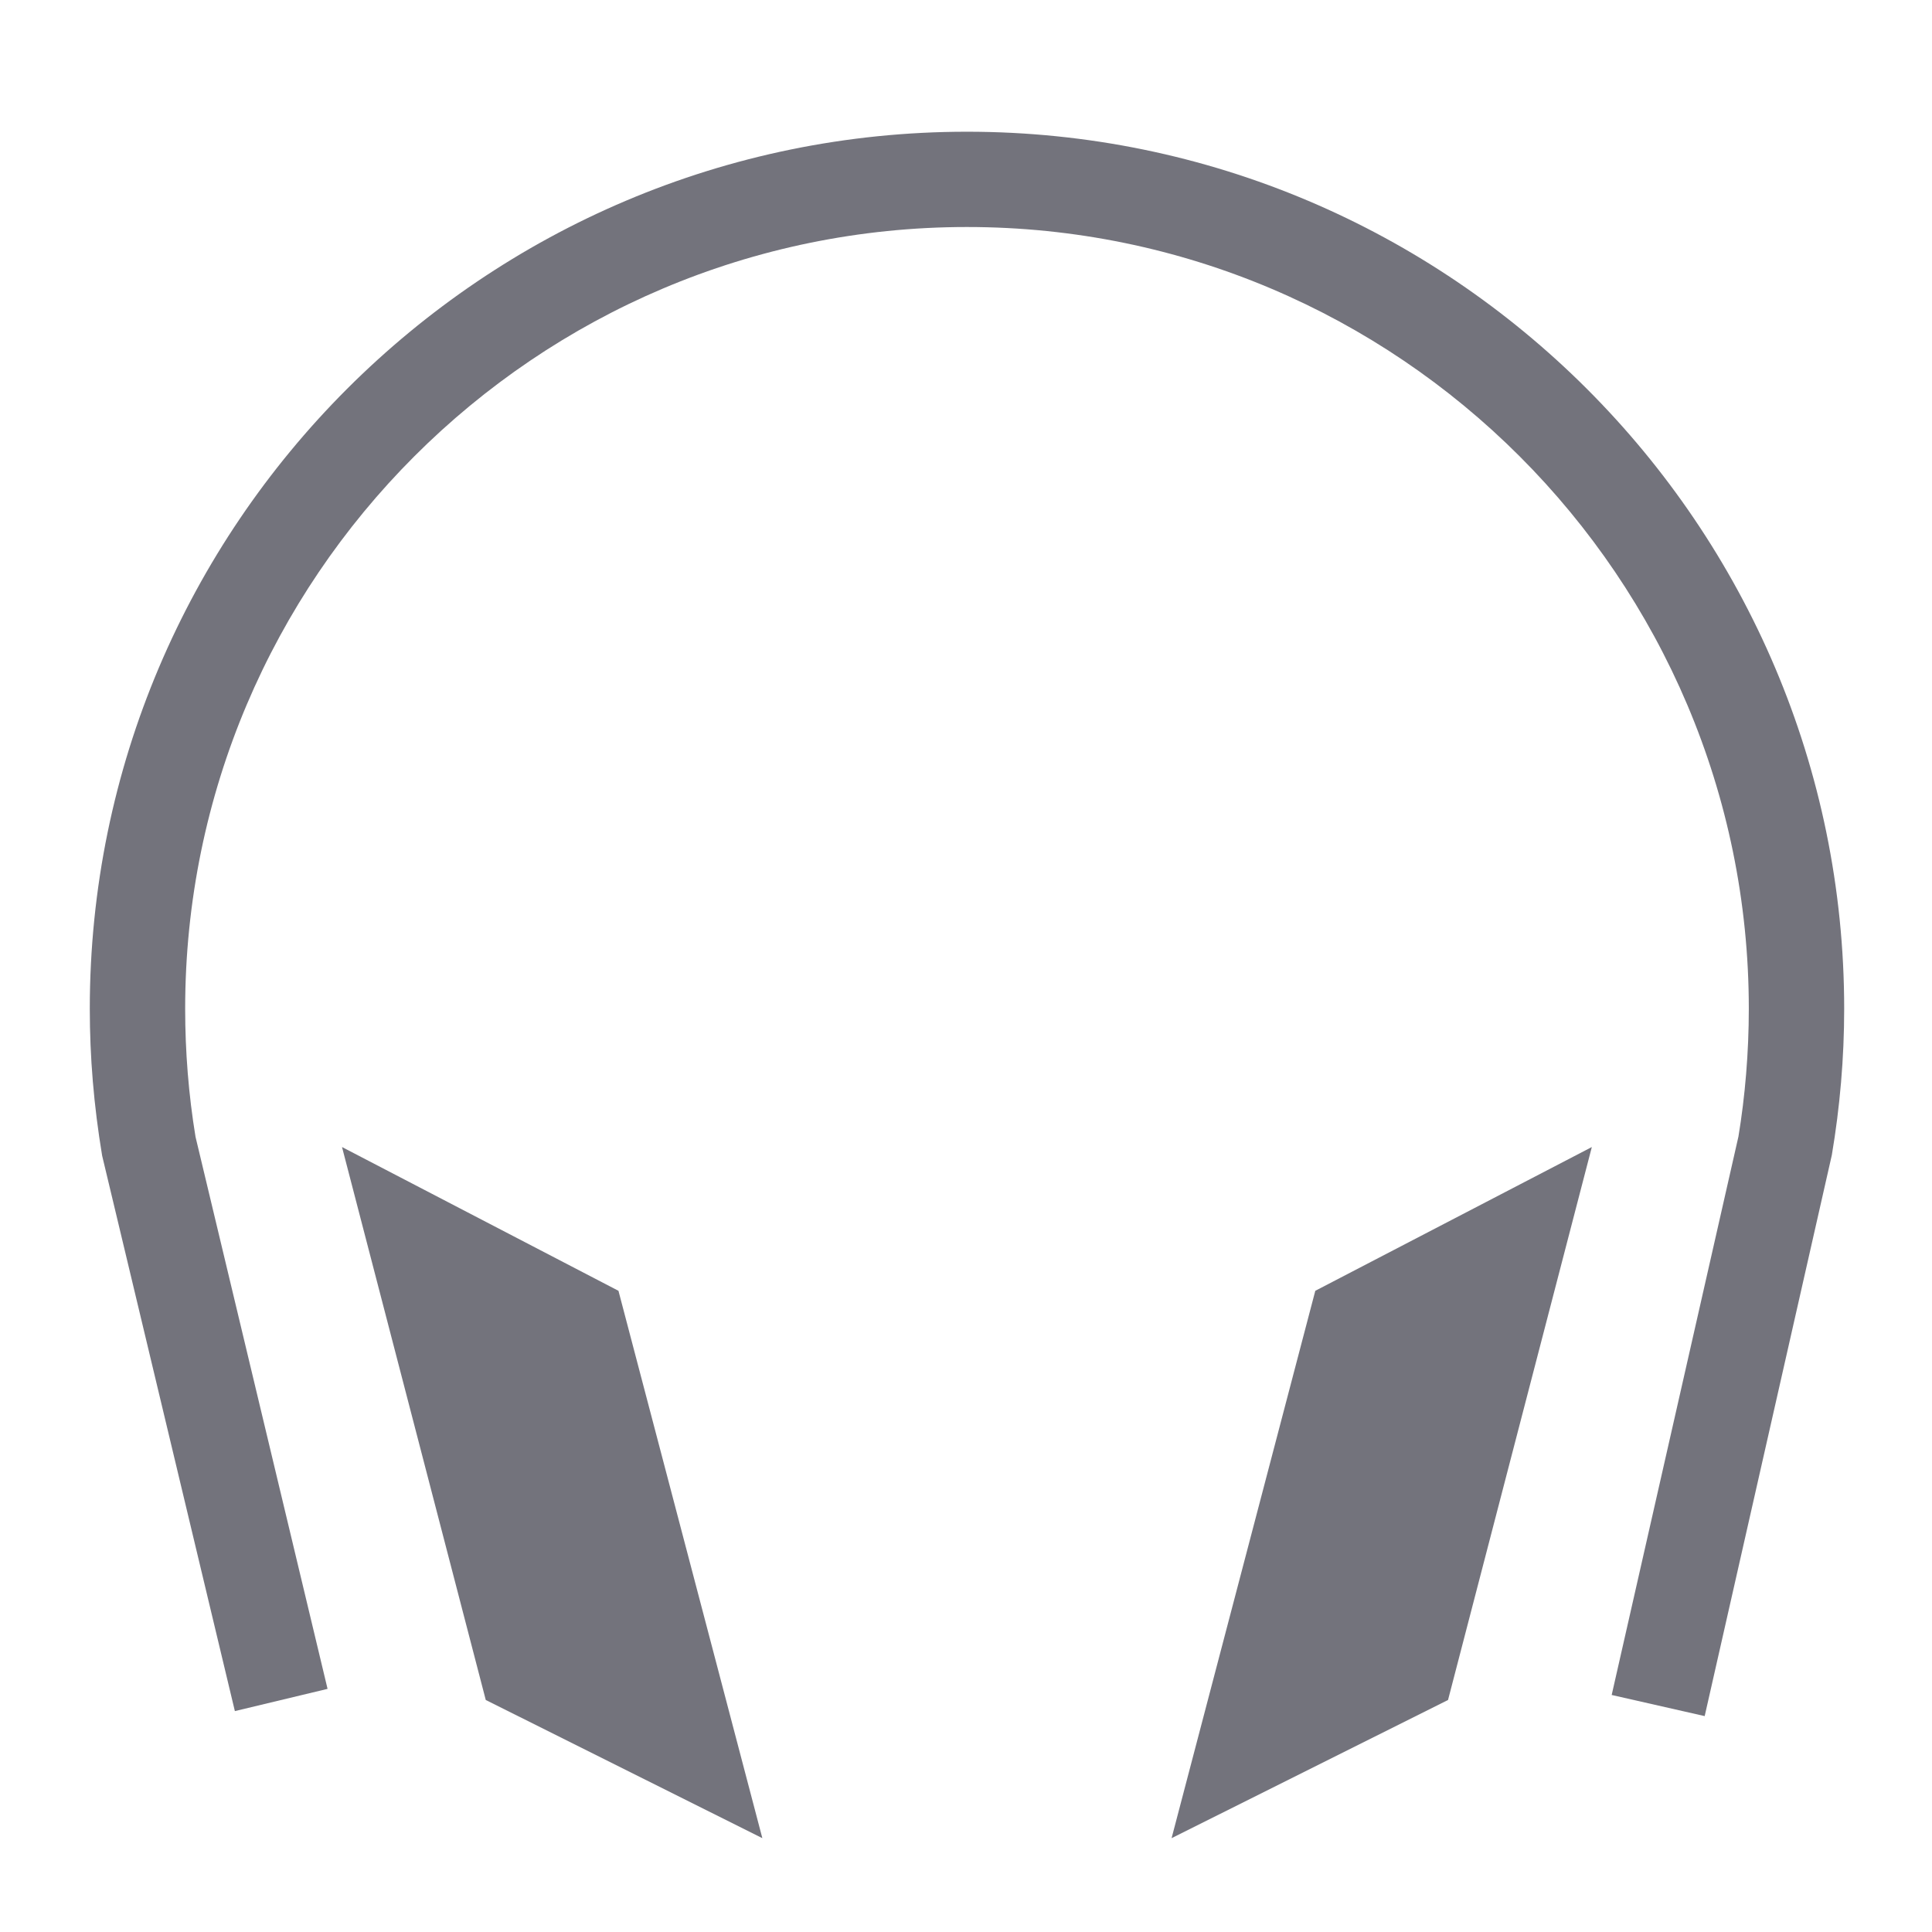 <svg version="1.1" id="鍥惧眰_1" xmlns:xlink="http://www.w3.org/1999/xlink" x="0px" y="0px" width="44px" height="44px" viewBox="0 0 44 44" enable-background="new 0 0 44 44" xml:space="preserve" xmlns="http://www.w3.org/2000/svg"><defs><style type="text/css"></style></defs>
<g stroke="none" fill="#000000" stroke-width="1px">
	<g stroke="none" fill="#000000" stroke-width="1px">
		<path fill="#73737c" d="M38.823,39.083l-2.118-0.481l2.887-12.719c0.151-0.913,0.236-1.912,0.236-2.908
			c0-9.818-7.987-17.805-17.806-17.805S4.217,13.157,4.217,22.975c0,0.974,0.078,1.956,0.236,2.916L7.46,38.463l-2.111,0.506
			l-3.023-12.65c-0.191-1.149-0.281-2.25-0.281-3.343C2.045,11.96,11.008,3,22.022,3S42,11.96,42,22.975
			c0,1.119-0.097,2.239-0.281,3.329L38.823,39.083z" stroke="none" stroke-width="1px"></path>
		<polygon fill="#73737c" points="7.789,26.123 11.063,38.716 17.362,41.863 14.085,29.397 		" stroke="none" stroke-width="1px"></polygon>
		<polygon fill="#73737c" points="36.253,26.123 32.978,38.716 26.682,41.863 29.955,29.397 		" stroke="none" stroke-width="1px"></polygon>
	</g>
</g>
</svg>